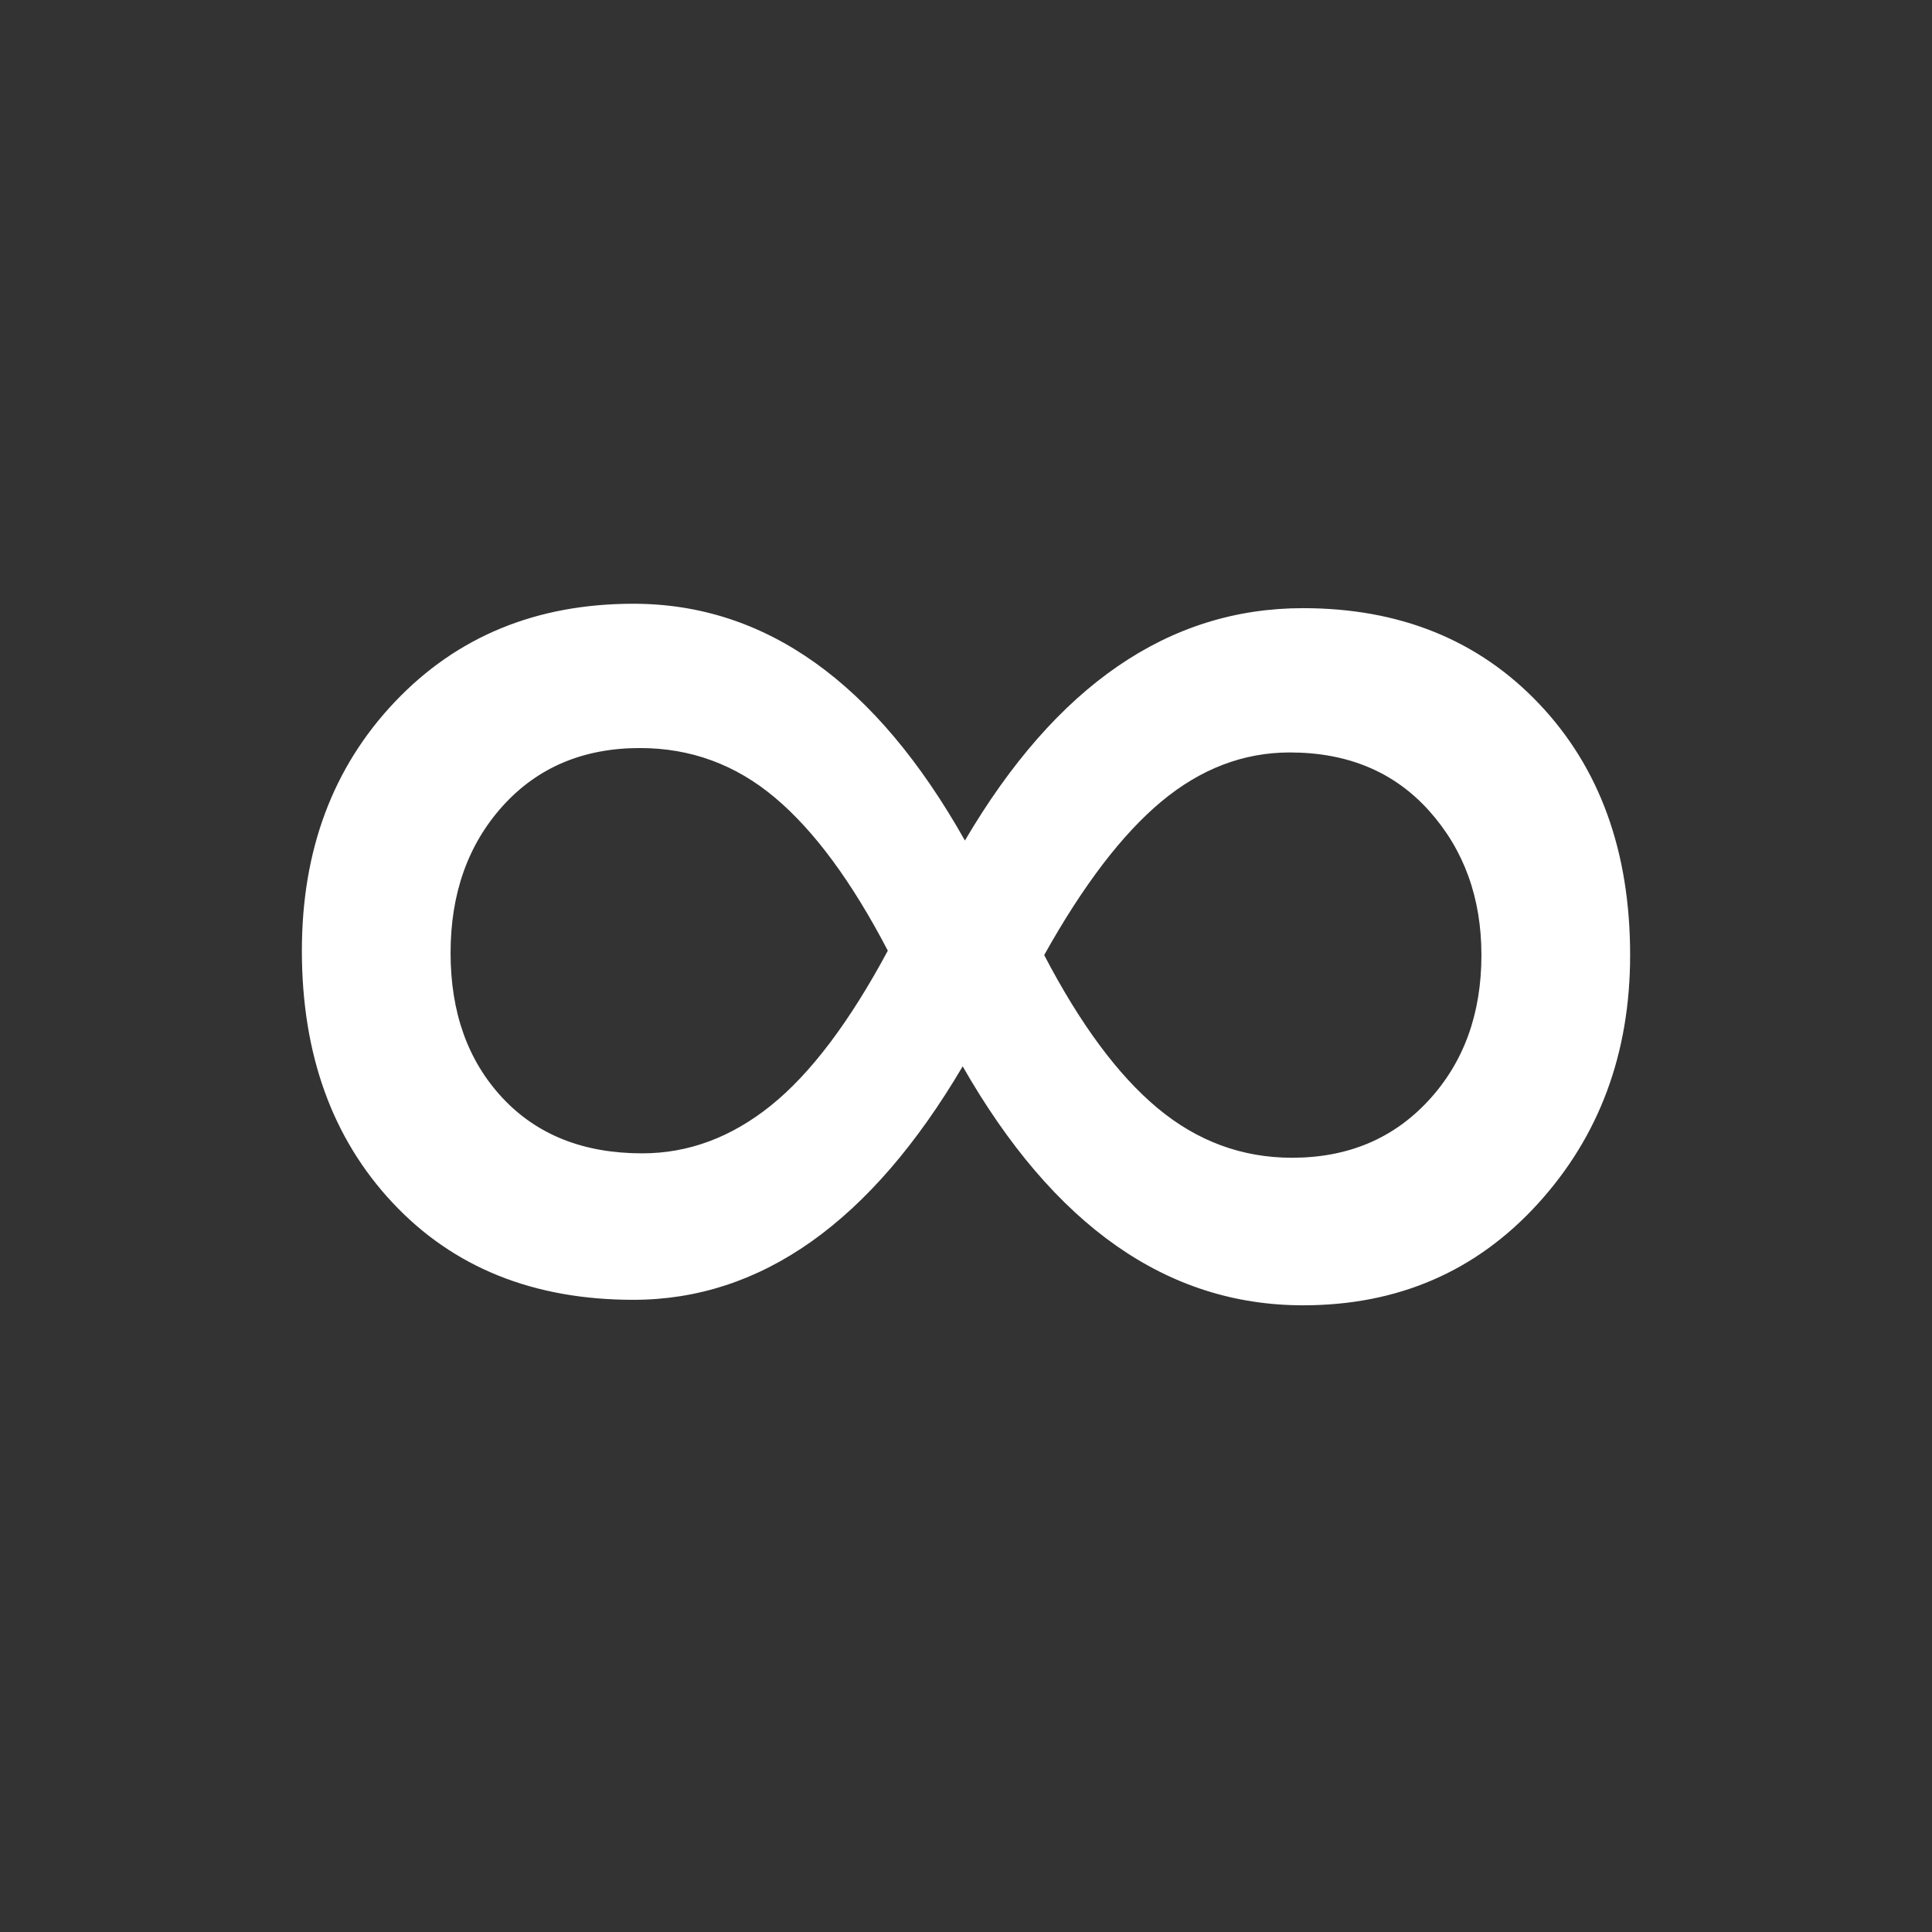 <?xml version="1.0" encoding="UTF-8" standalone="no"?>
<svg width="32px" height="32px" viewBox="0 0 32 32" version="1.1" xmlns="http://www.w3.org/2000/svg" xmlns:xlink="http://www.w3.org/1999/xlink">
    <rect x="0" y="0" width="32" height="32" fill="#333333" stroke="none"/>
    <!-- Generator: Sketch 3.7.2 (28276) - http://www.bohemiancoding.com/sketch -->
    <title>ic_action_infinity-mdpi</title>
    <desc>Created with Sketch.</desc>
    <defs></defs>
    <g id="Action-Icons" stroke="none" stroke-width="1" fill="none" fill-rule="evenodd">
        <g id="ic_action_infinity-mdpi" fill="#FFFFFF">
            <path d="M27,15.819 C27,17.449 26.489,18.823 25.468,19.942 C24.446,21.061 23.151,21.62 21.582,21.62 C19.332,21.62 17.453,20.301 15.945,17.662 C14.425,20.24 12.607,21.529 10.491,21.529 C8.837,21.529 7.508,20.994 6.505,19.924 C5.502,18.854 5,17.461 5,15.746 C5,14.08 5.514,12.706 6.541,11.624 C7.569,10.541 8.886,10 10.491,10 C12.68,10 14.51,11.307 15.982,13.922 C17.49,11.356 19.357,10.073 21.582,10.073 C23.187,10.073 24.492,10.602 25.495,11.66 C26.498,12.718 27,14.104 27,15.819 L27,15.819 Z M10.637,19.103 C11.403,19.103 12.114,18.838 12.771,18.309 C13.428,17.78 14.072,16.926 14.705,15.746 C14.109,14.603 13.486,13.758 12.835,13.211 C12.184,12.663 11.439,12.39 10.6,12.39 C9.664,12.39 8.907,12.709 8.329,13.347 C7.752,13.986 7.463,14.798 7.463,15.783 C7.463,16.768 7.748,17.567 8.32,18.182 C8.892,18.796 9.664,19.103 10.637,19.103 L10.637,19.103 Z M21.363,12.463 C20.597,12.463 19.889,12.733 19.238,13.274 C18.587,13.816 17.94,14.664 17.295,15.819 C17.891,16.962 18.517,17.808 19.174,18.355 C19.831,18.902 20.573,19.176 21.4,19.176 C22.324,19.176 23.078,18.86 23.662,18.227 C24.245,17.595 24.537,16.792 24.537,15.819 C24.537,14.871 24.248,14.074 23.671,13.43 C23.093,12.785 22.324,12.463 21.363,12.463 L21.363,12.463 Z" id="∞"></path>
        </g>
    </g>
</svg>